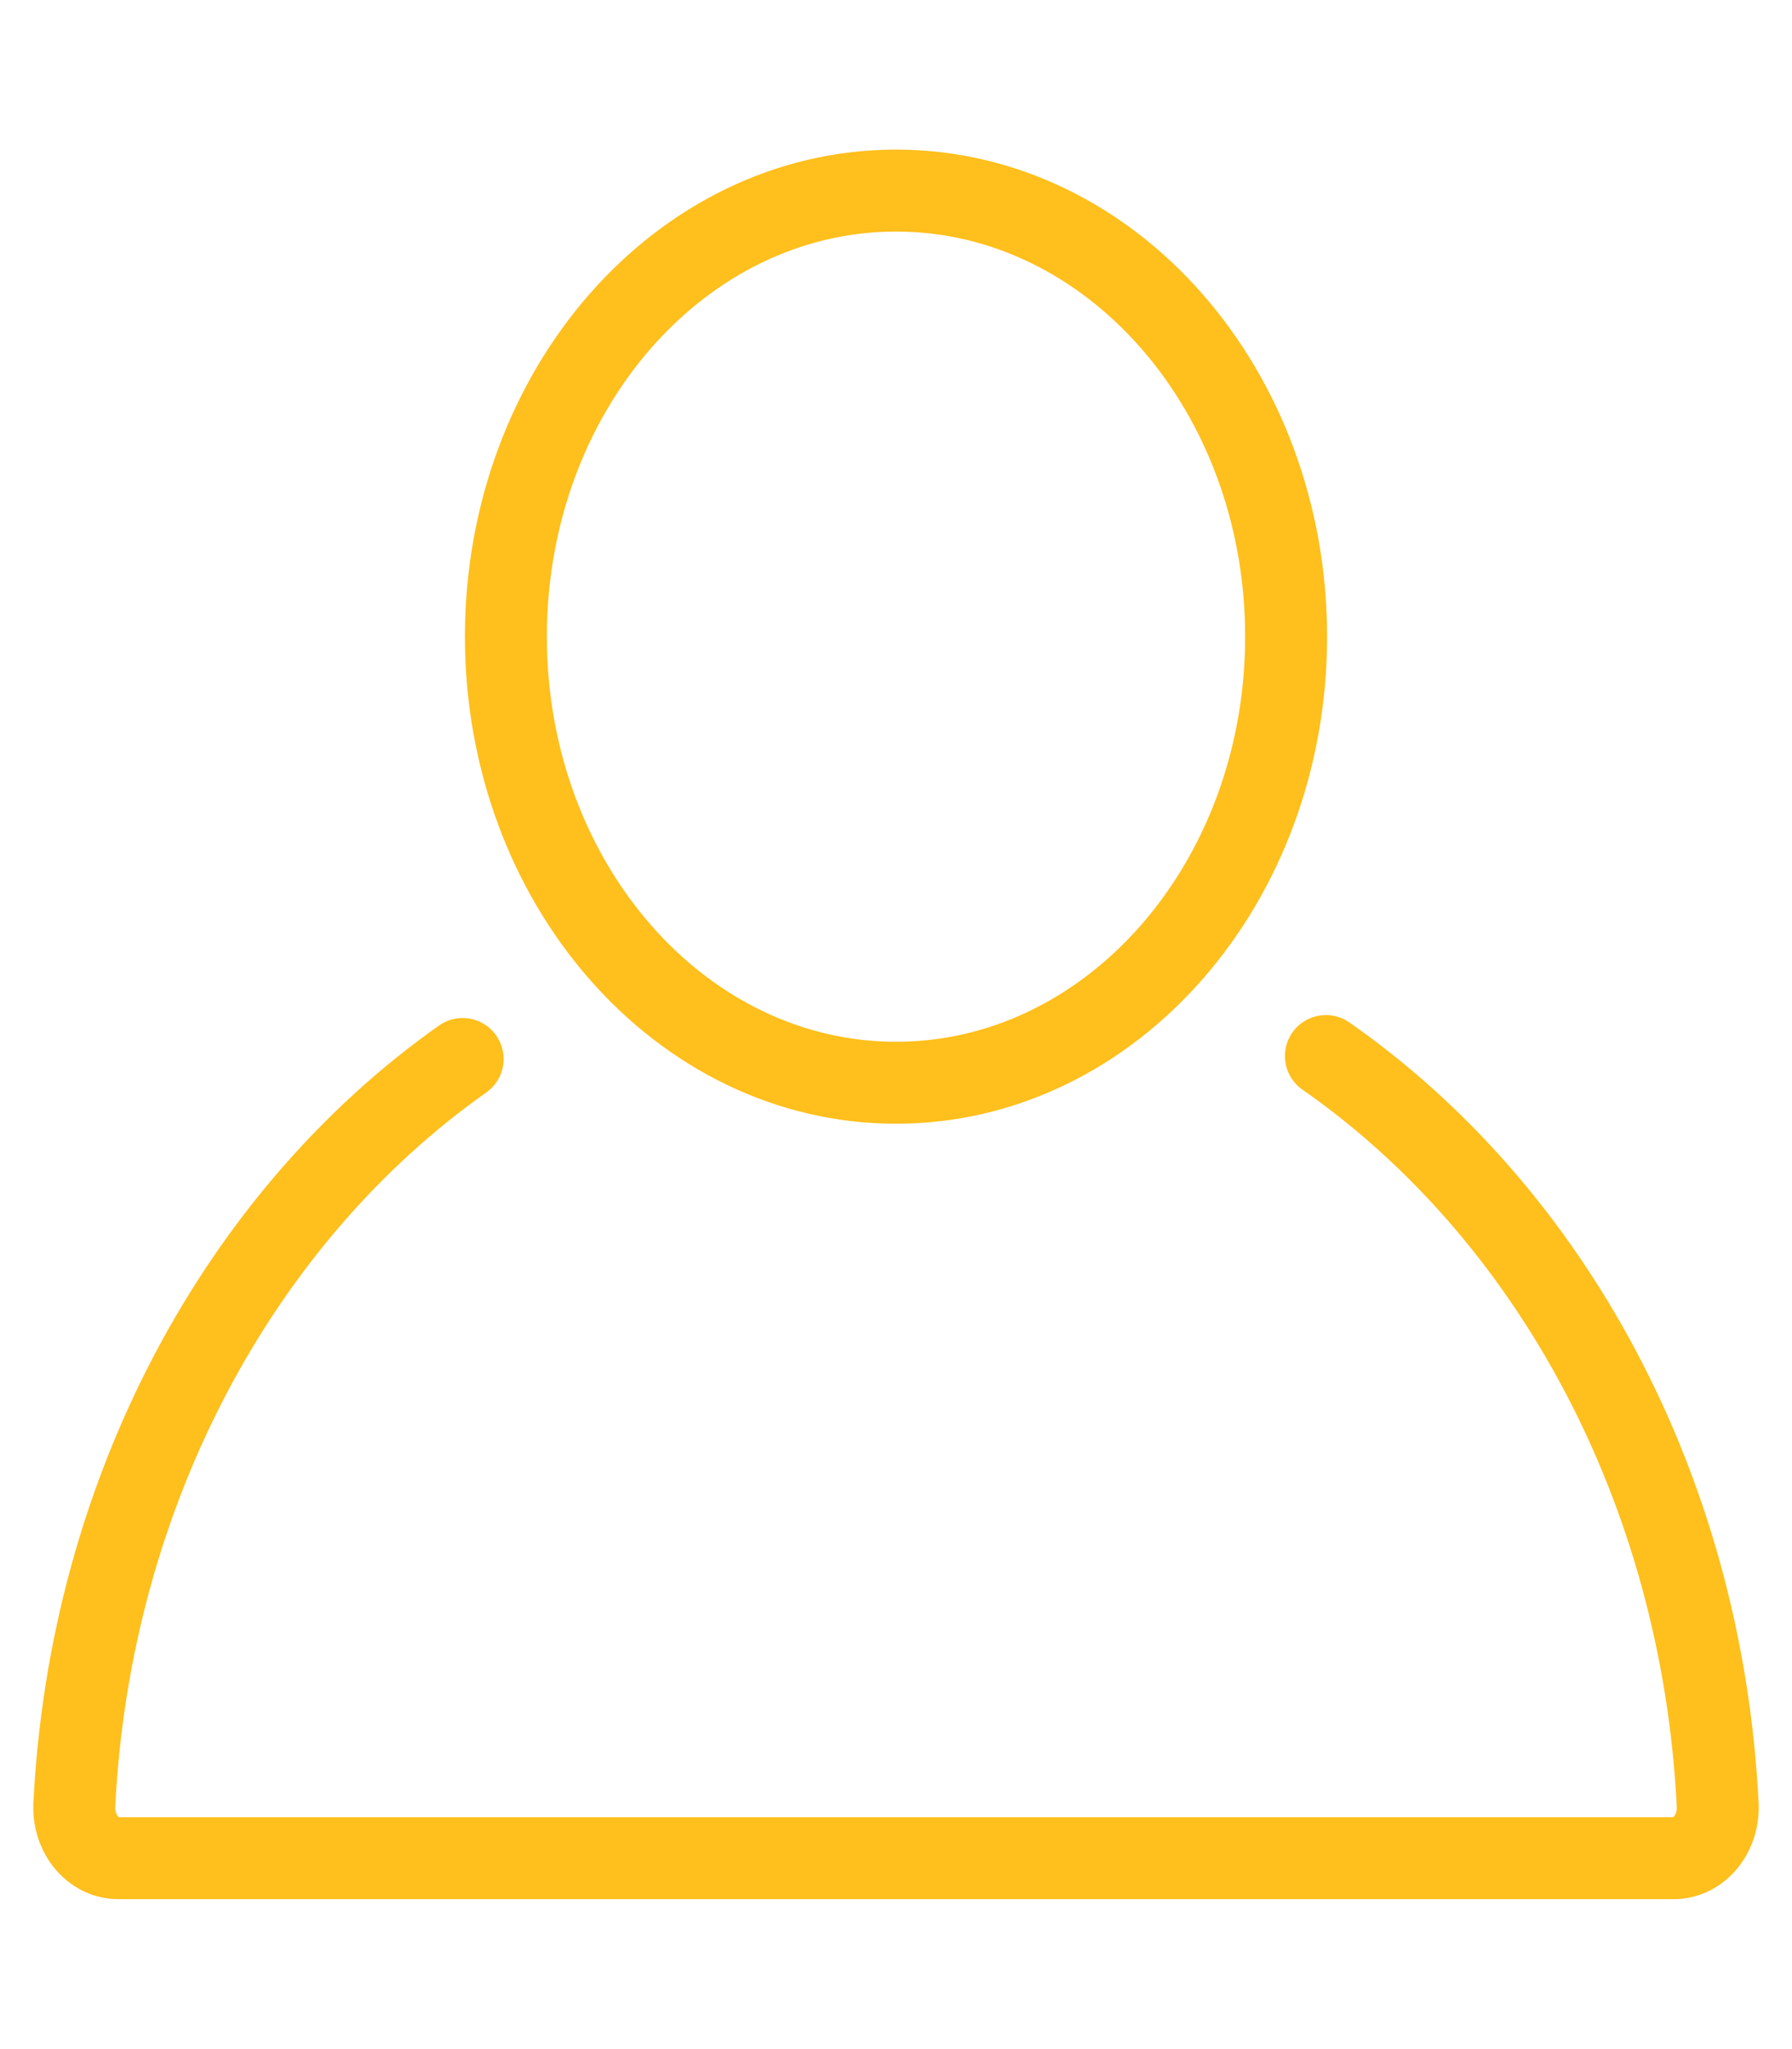 <svg width="700" height="800" viewBox="0 0 700 800" fill="none" xmlns="http://www.w3.org/2000/svg">
<path d="M350 422.718C434.159 422.718 502.385 344.746 502.385 248.564C502.385 152.381 434.159 74.409 350 74.409C265.84 74.409 197.615 152.381 197.615 248.564C197.615 344.746 265.84 422.718 350 422.718Z" stroke="#FFBF1C" stroke-width="32" stroke-miterlimit="10" stroke-linecap="round" stroke-linejoin="round"/>
<path d="M517.928 412.292C605.44 473.304 664.907 581.04 670.989 704.995C671.327 716.194 663.556 725.461 653.757 725.461H46.243C36.444 725.461 28.673 716.194 29.011 704.995C35.093 581.813 94.222 474.462 180.72 413.45" stroke="#FFBF1C" stroke-width="32" stroke-miterlimit="10" stroke-linecap="round" stroke-linejoin="round"/>
</svg>
